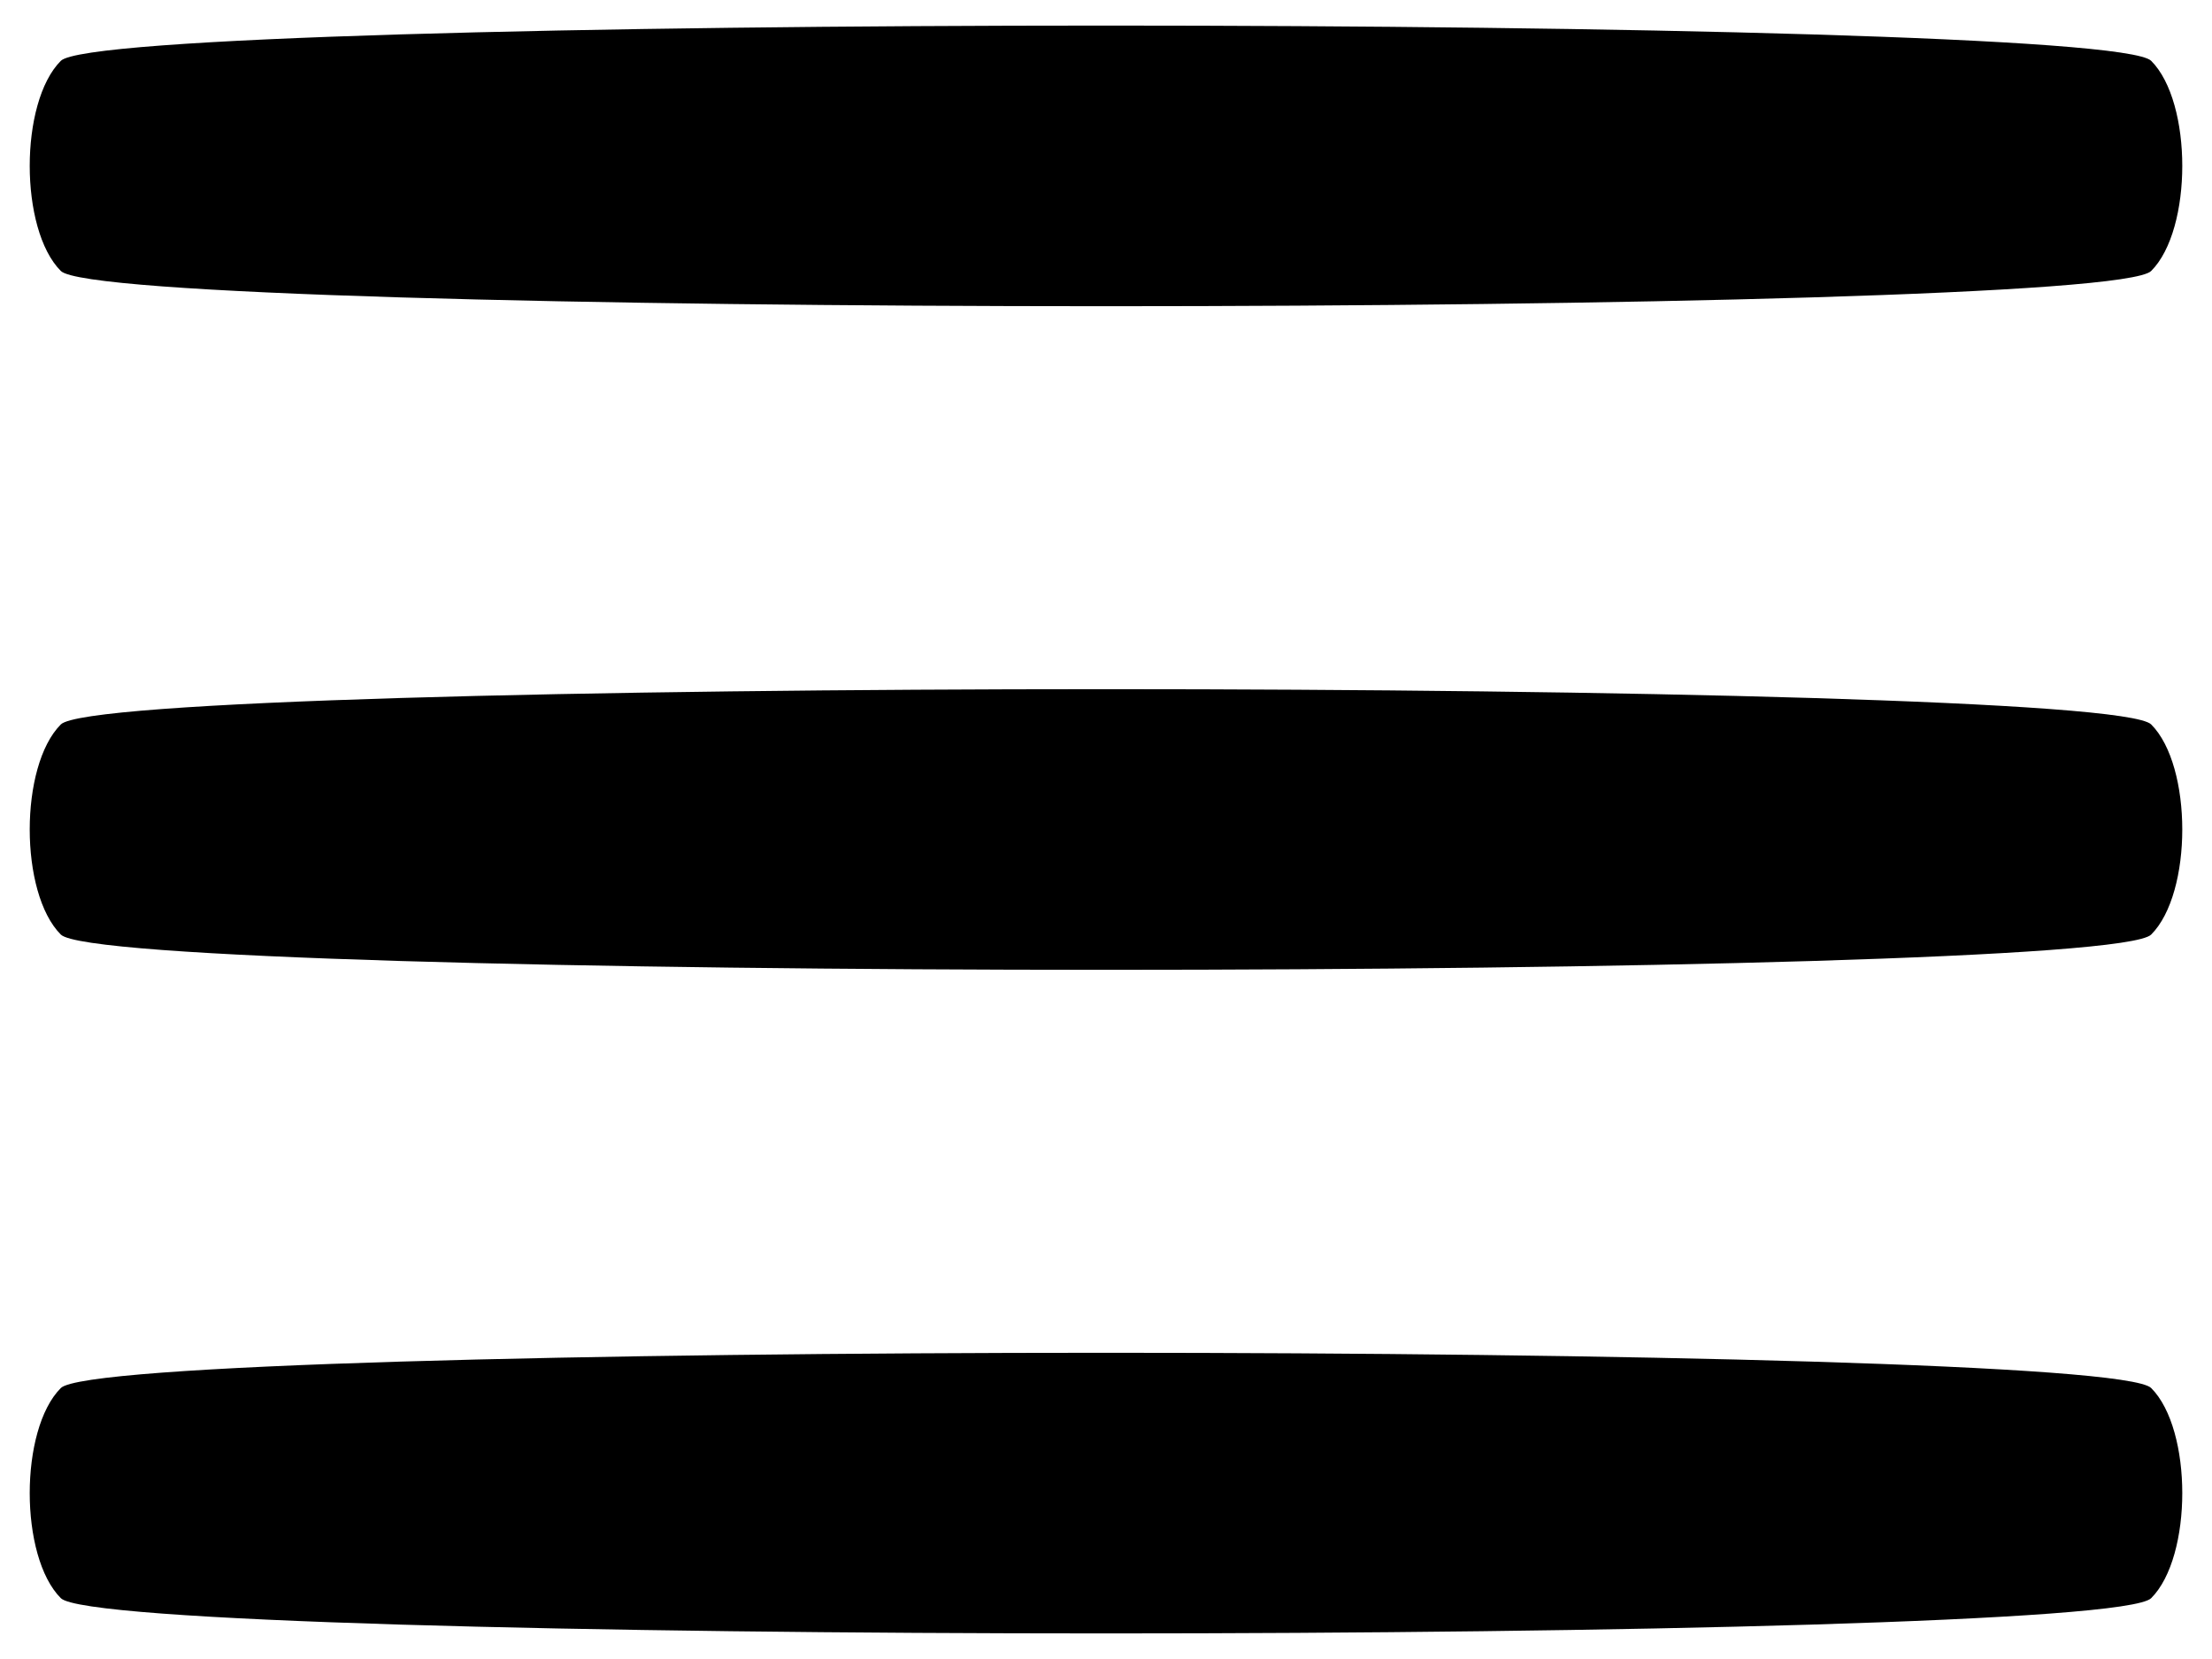 <?xml version="1.0" standalone="no"?>
<!DOCTYPE svg PUBLIC "-//W3C//DTD SVG 20010904//EN"
 "http://www.w3.org/TR/2001/REC-SVG-20010904/DTD/svg10.dtd">
<svg version="1.0" xmlns="http://www.w3.org/2000/svg"
 width="80pt" height="60pt" viewBox="0 0 80 60"
 preserveAspectRatio="xMidYMid meet">

<g transform="translate(0,60) scale(0.1,-0.1)"
fill="#000000" stroke="none">
<path d="M22 578 c-15 -15 -15 -61 0 -76 17 -17 739 -17 756 0 15 15 15 61 0
76 -17 17 -739 17 -756 0z"/>
<path d="M22 338 c-15 -15 -15 -61 0 -76 17 -17 739 -17 756 0 15 15 15 61 0
76 -17 17 -739 17 -756 0z"/>
<path d="M22 98 c-15 -15 -15 -61 0 -76 17 -17 739 -17 756 0 15 15 15 61 0
76 -17 17 -739 17 -756 0z"/>
</g>
</svg>
